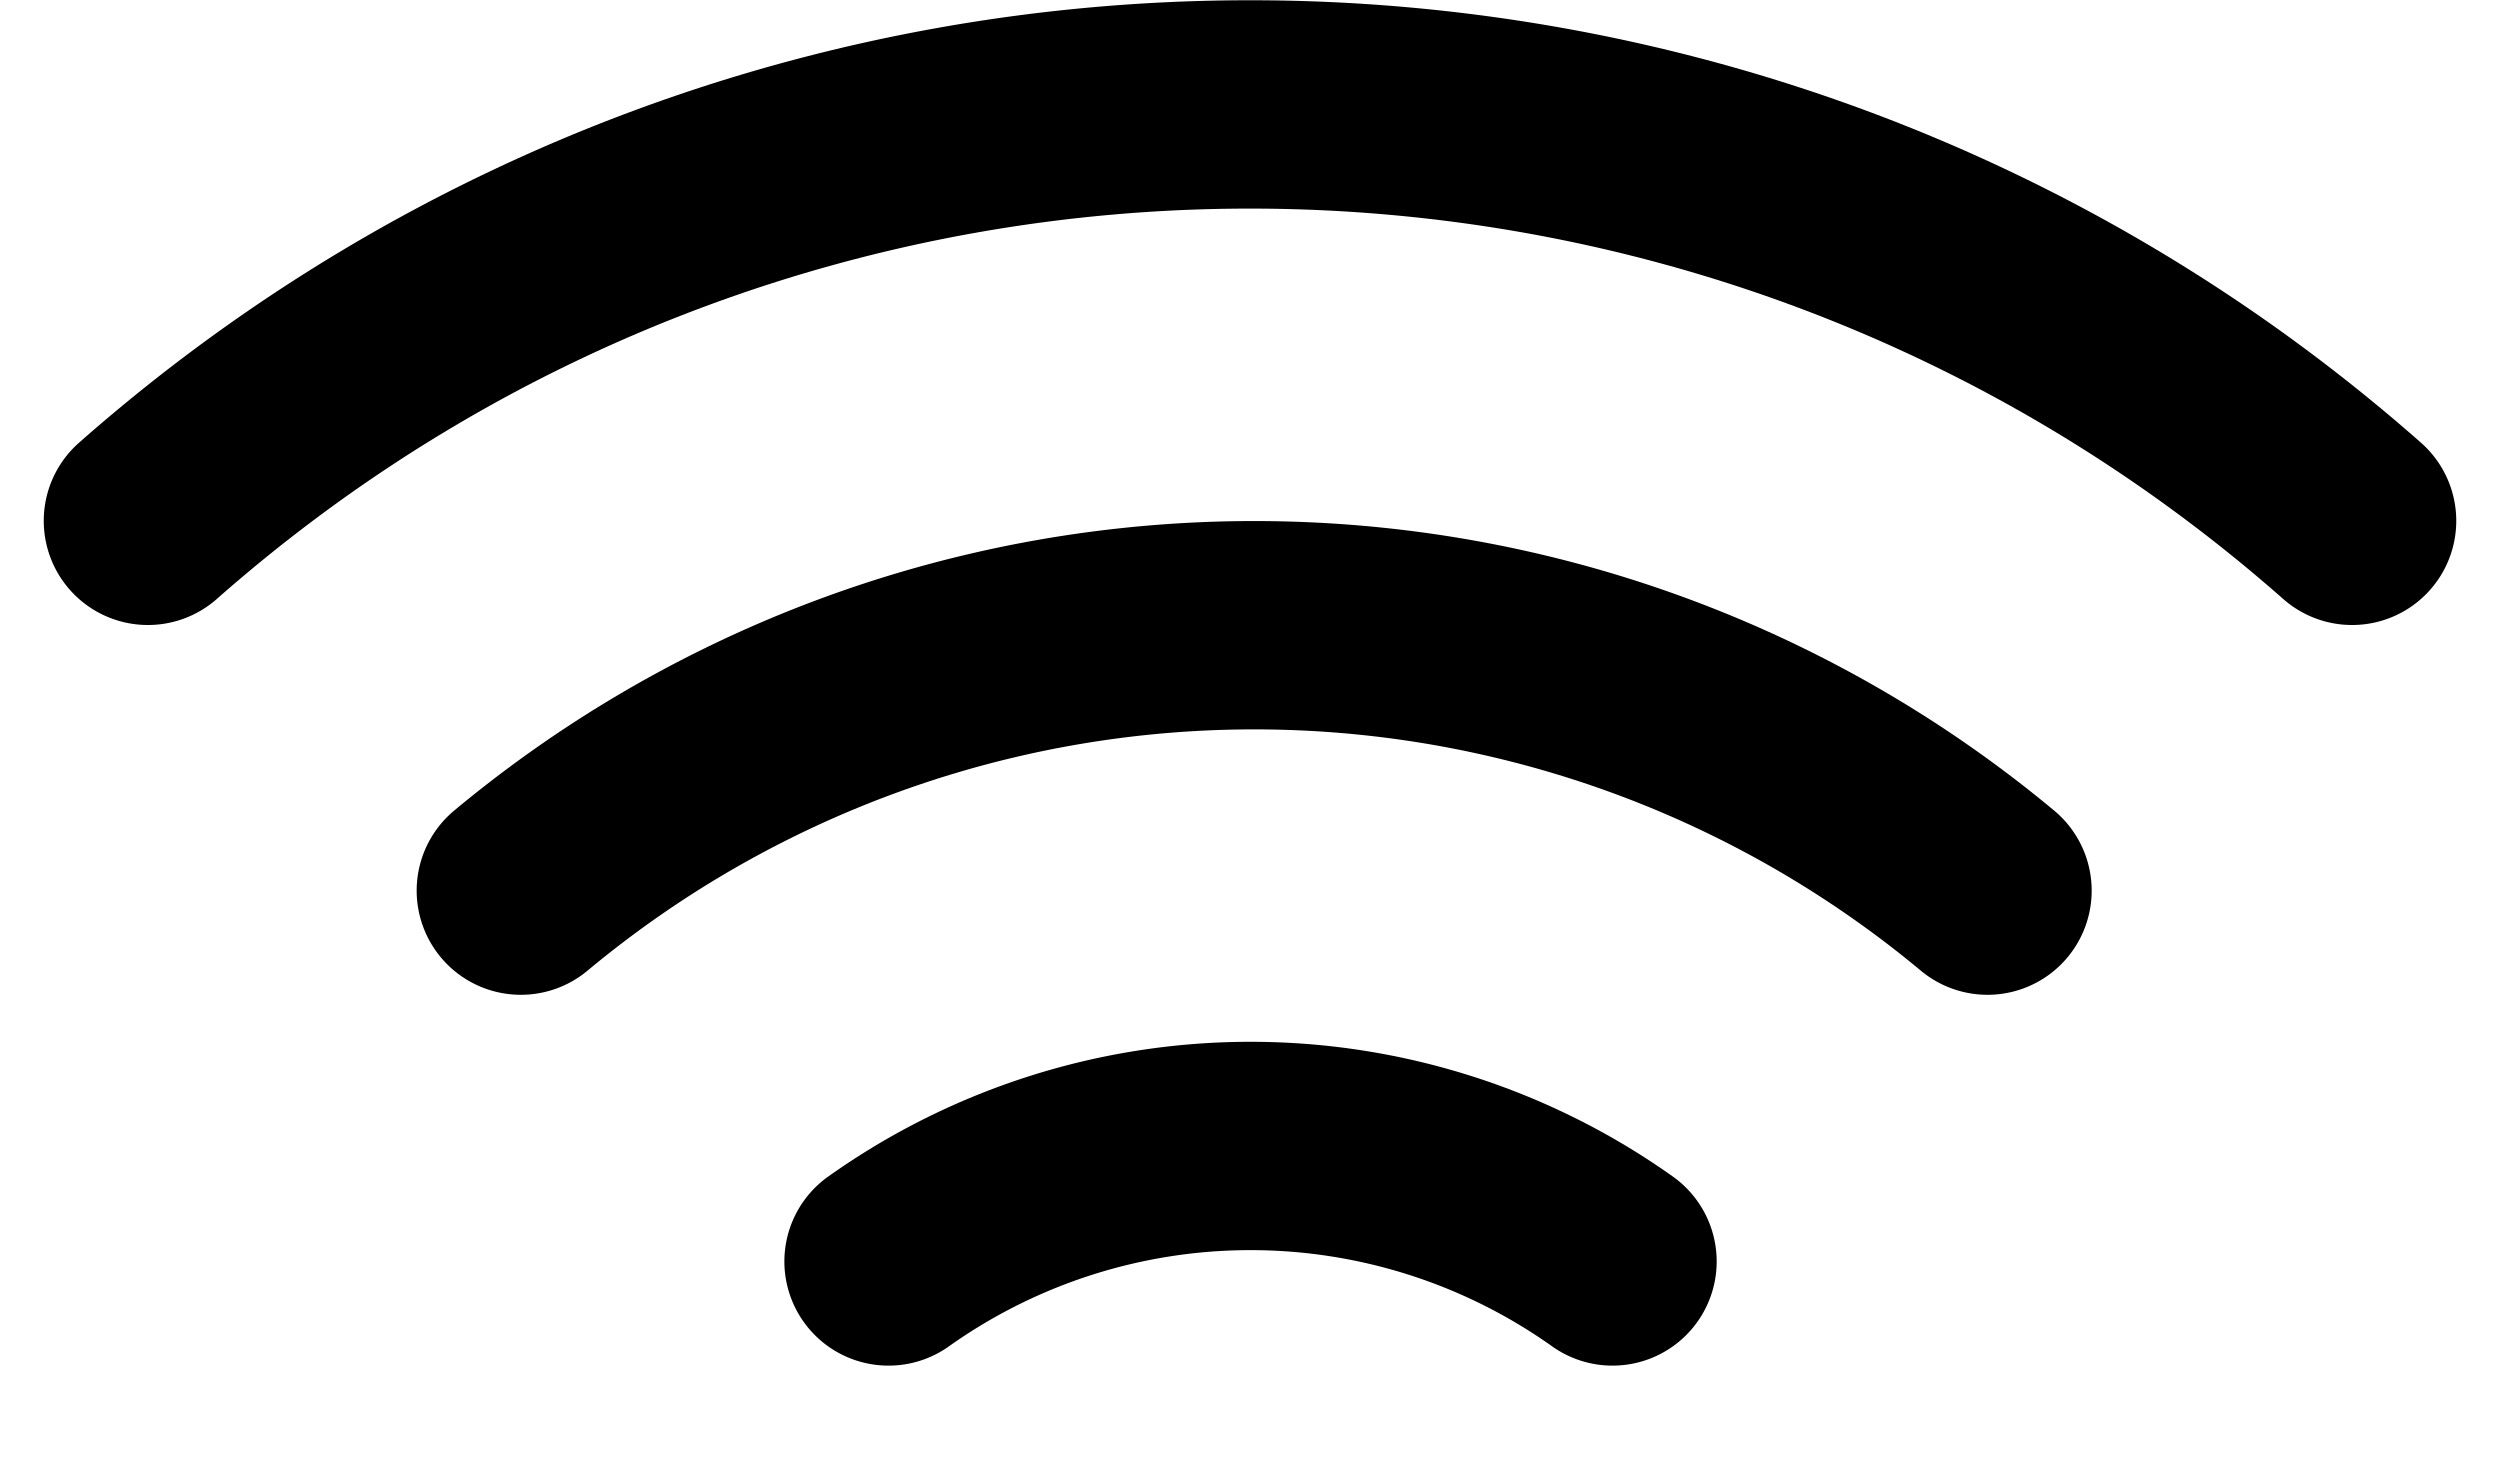 <svg xmlns="http://www.w3.org/2000/svg" width="24" height="14" viewBox="0 0 24 14" id="wifi">
  <g id="Page-1" fill="none" fill-rule="evenodd" stroke="none" stroke-linecap="round" stroke-linejoin="round" stroke-width="1">
    <g id="Artboard" stroke="#000" stroke-width="2" transform="translate(-1325 -2191)">
      <g id="wifi" transform="translate(1326 2192)">
        <path id="Shape" d="M4 7.55a11 11 0 0 1 14.08 0M.42 4c6.046-5.33 15.114-5.33 21.16 0M7.53 11.11a6 6 0 0 1 6.95 0"></path>
      </g>
    </g>
  </g>
</svg>
